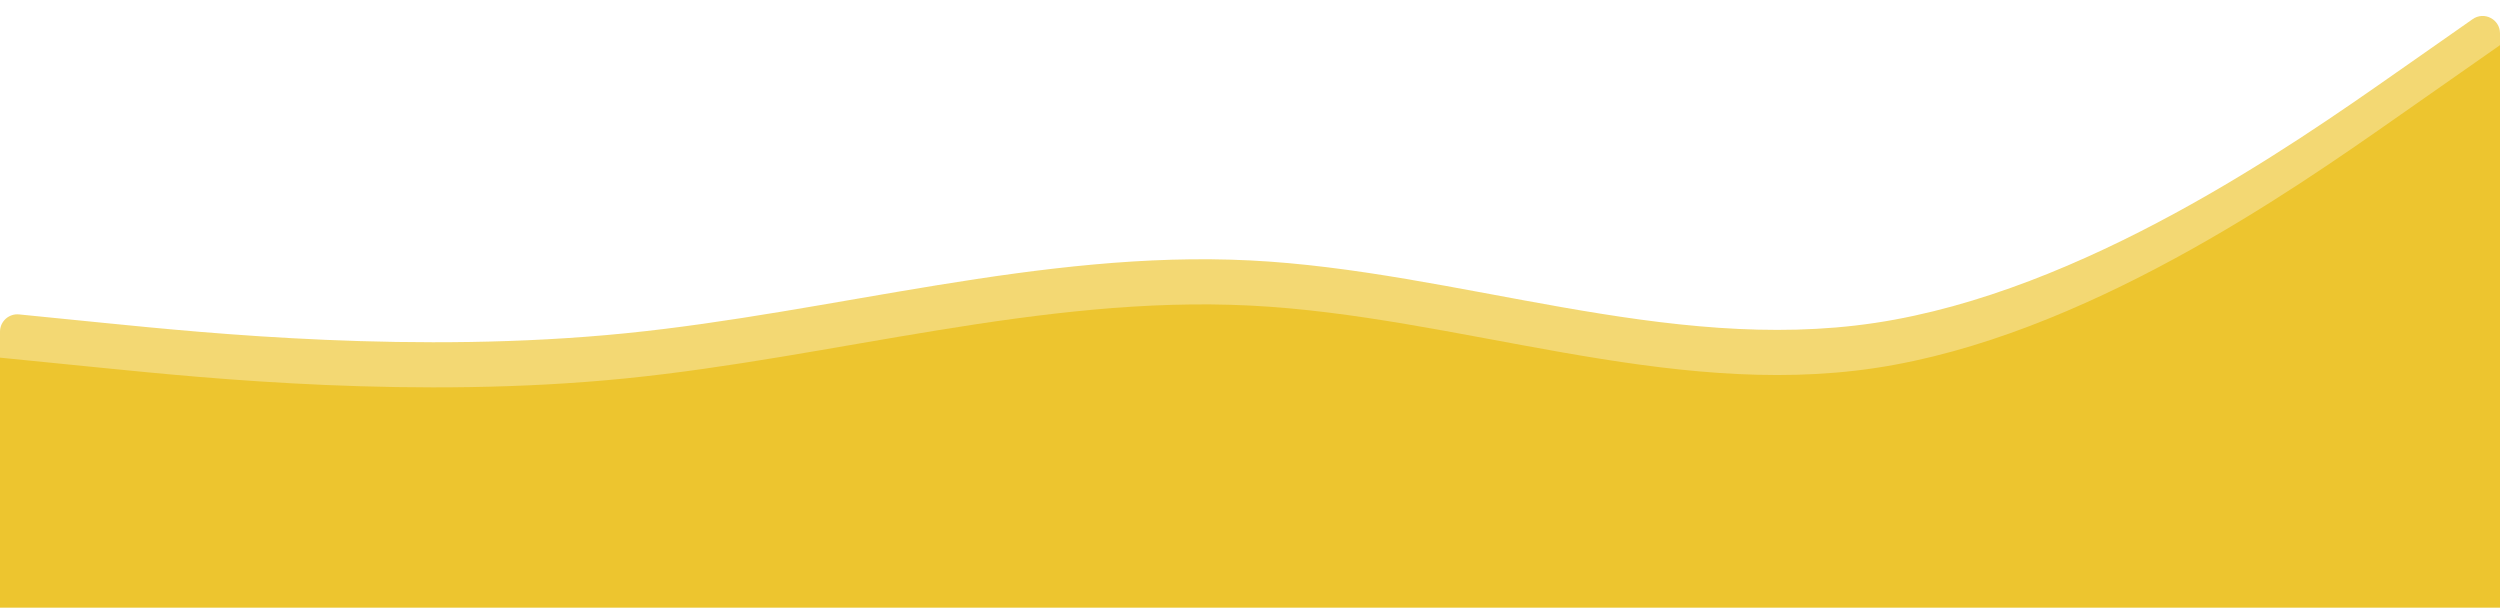 <svg width="1440" height="350" viewBox="0 0 1440 350" fill="none" xmlns="http://www.w3.org/2000/svg">
<path fill-rule="evenodd" clip-rule="evenodd" d="M0 191.05C0 185.134 5.108 180.511 10.995 181.1L60 186C120 192 240 204 360 192C480 180 600 144 720 150C840 156 960 204 1080 186C1200 168 1320 84 1380 42L1424.27 11.014C1430.89 6.375 1440 11.116 1440 19.207V314C1440 319.523 1435.52 324 1430 324H1380C1320 324 1200 324 1080 324C960 324 840 324 720 324C600 324 480 324 360 324C240 324 120 324 60 324H10C4.477 324 0 319.523 0 314V191.05Z" fill="#EDC52F" fill-opacity="0.67"/>
<path fill-rule="evenodd" clip-rule="evenodd" d="M0 206L60 212C120 218 240 230 360 218C480 206 600 170 720 176C840 182 960 230 1080 212C1200 194 1320 110 1380 68L1440 26V350H1380C1320 350 1200 350 1080 350C960 350 840 350 720 350C600 350 480 350 360 350C240 350 120 350 60 350H0V206Z" fill="#EDC52F"/>
</svg>
